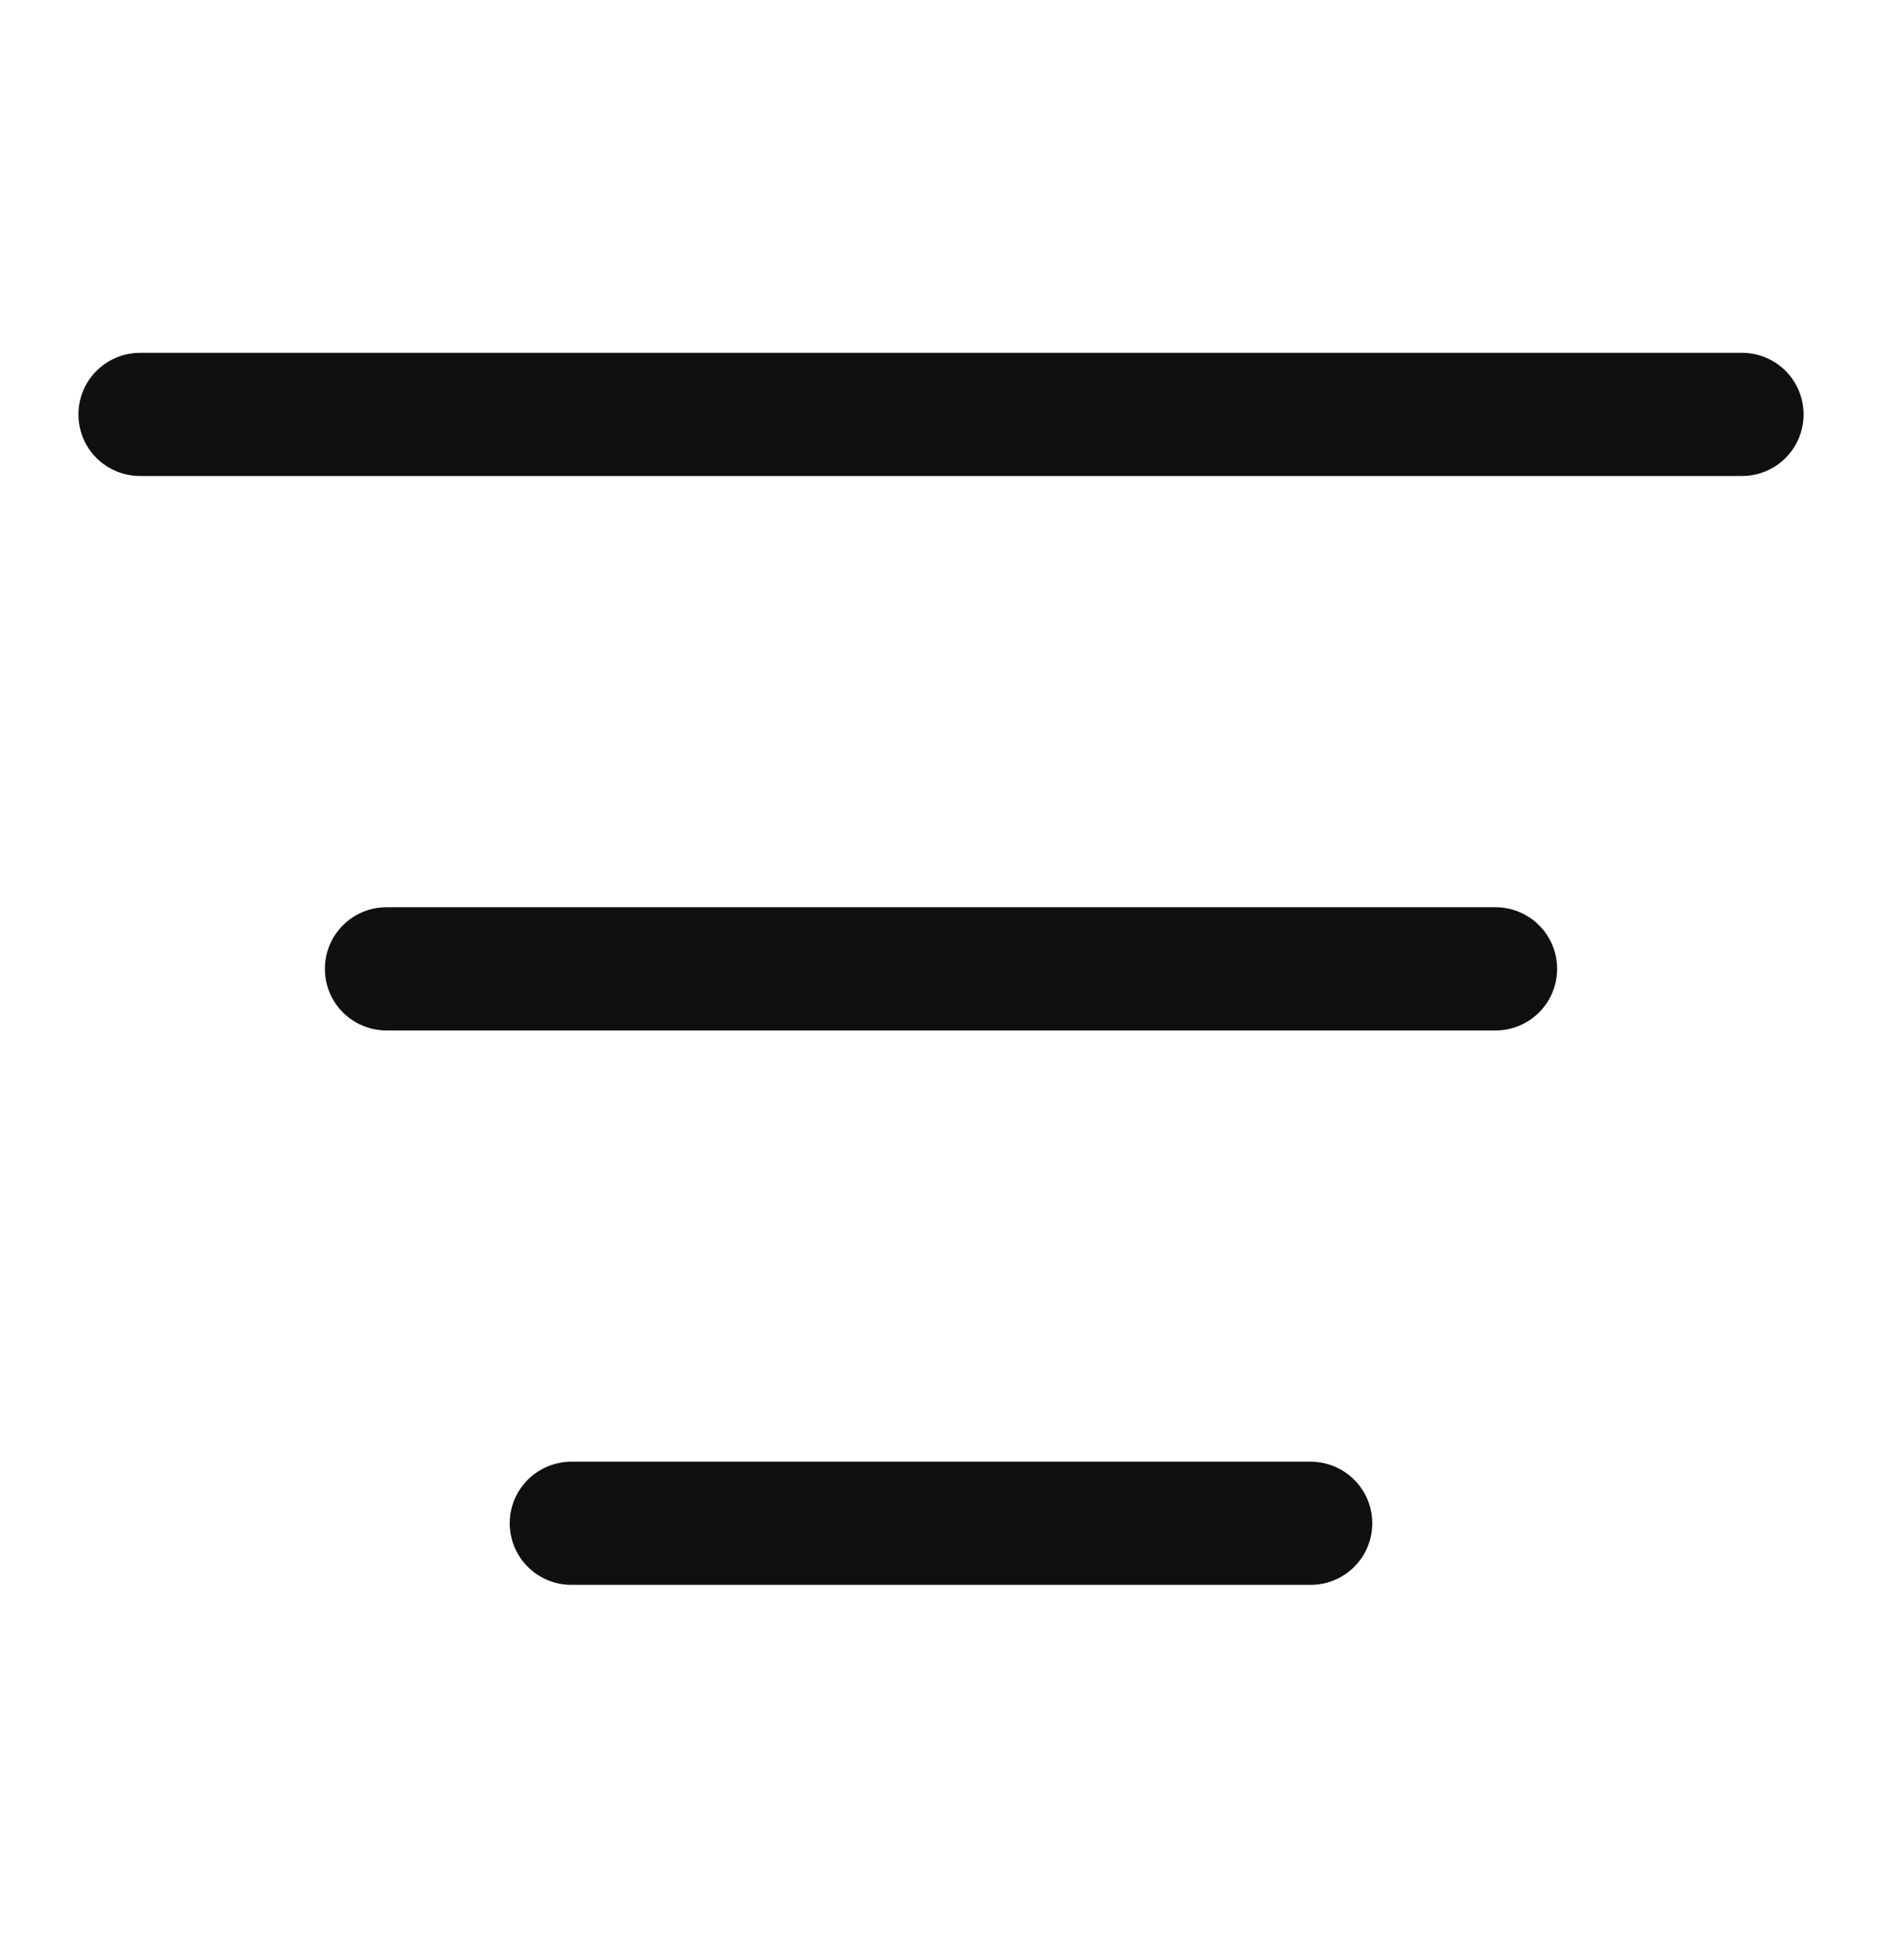 <svg width="24" height="25" viewBox="0 0 24 25" fill="none" xmlns="http://www.w3.org/2000/svg">
<path d="M23 5.286C23 5.494 22.917 5.694 22.77 5.841C22.623 5.989 22.423 6.071 22.214 6.071H1.786C1.505 6.071 1.246 5.922 1.105 5.679C0.965 5.435 0.965 5.136 1.105 4.893C1.246 4.65 1.505 4.5 1.786 4.5H22.214C22.423 4.5 22.623 4.583 22.77 4.73C22.917 4.877 23 5.077 23 5.286ZM19.071 11.571H4.929C4.648 11.571 4.388 11.721 4.248 11.964C4.108 12.207 4.108 12.507 4.248 12.75C4.388 12.993 4.648 13.143 4.929 13.143H19.071C19.352 13.143 19.612 12.993 19.752 12.75C19.892 12.507 19.892 12.207 19.752 11.964C19.612 11.721 19.352 11.571 19.071 11.571ZM16.714 18.643H7.286C7.005 18.643 6.746 18.793 6.605 19.036C6.465 19.279 6.465 19.578 6.605 19.821C6.746 20.064 7.005 20.214 7.286 20.214H16.714C16.995 20.214 17.254 20.064 17.395 19.821C17.535 19.578 17.535 19.279 17.395 19.036C17.254 18.793 16.995 18.643 16.714 18.643Z" fill="#101010"/>
</svg>
